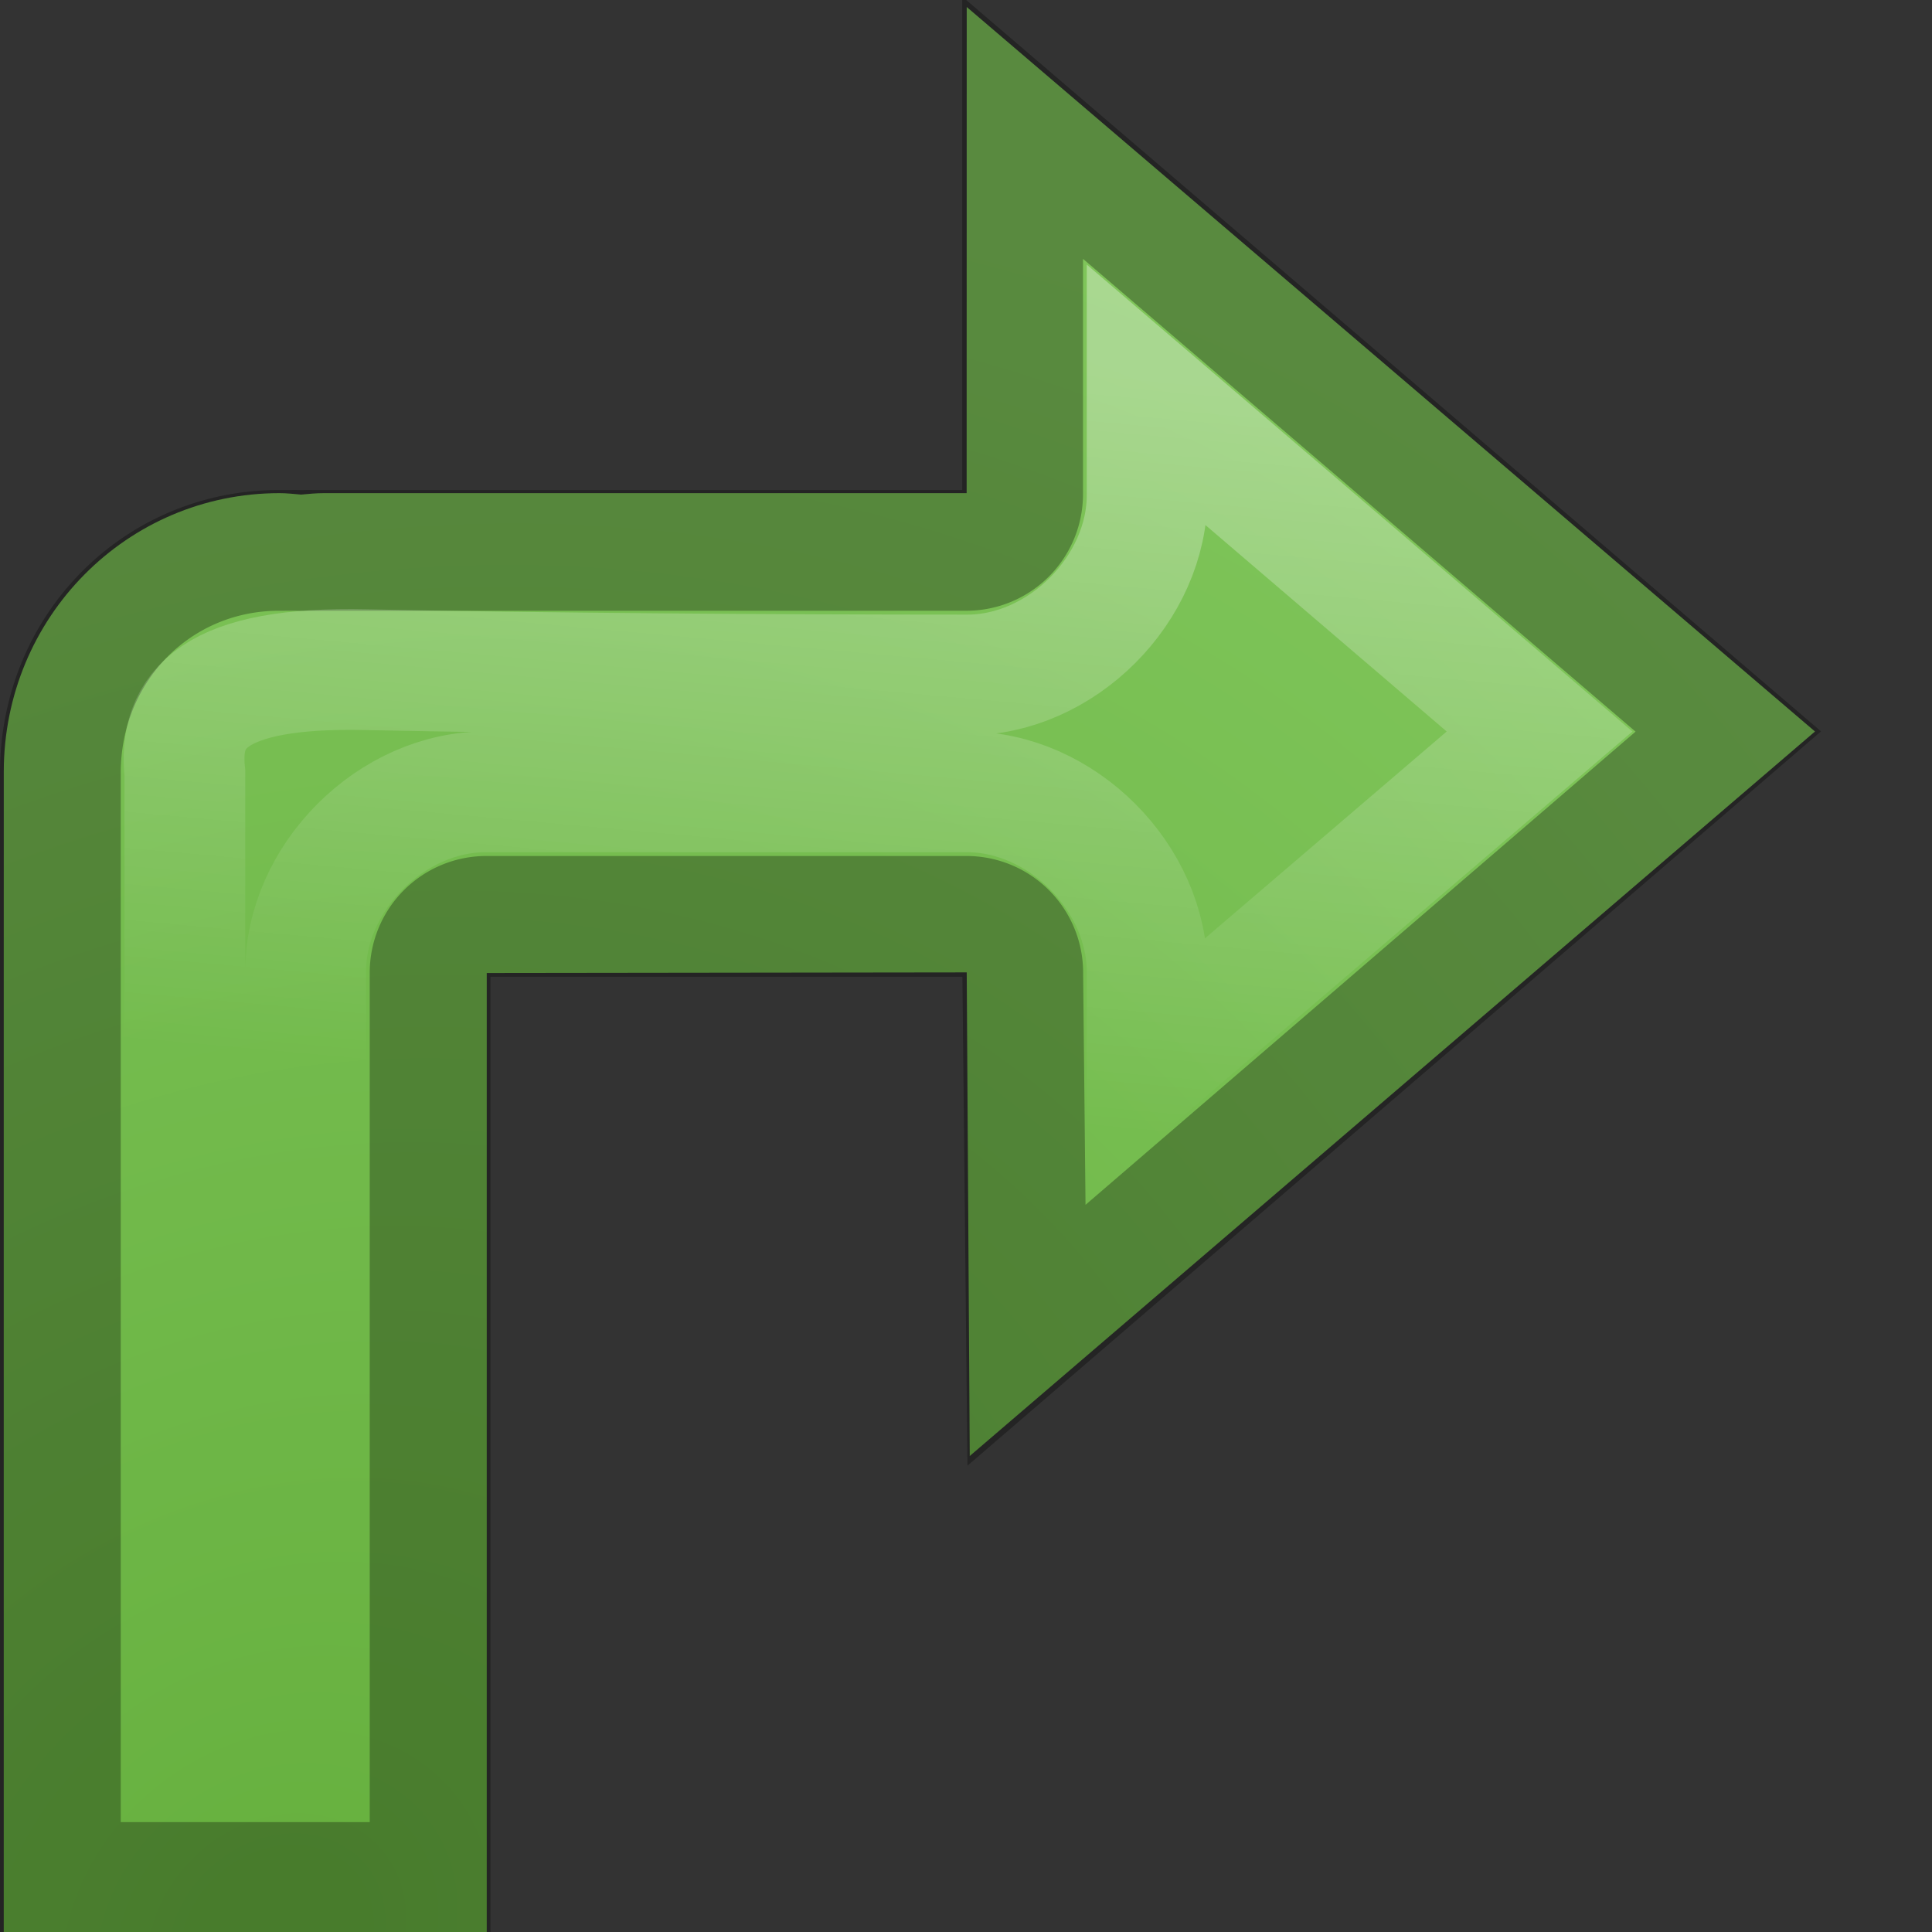 <?xml version="1.0" encoding="UTF-8" standalone="no"?>
<!-- Created with Inkscape (http://www.inkscape.org/) -->

<svg
   xmlns:dc="http://purl.org/dc/elements/1.1/"
   xmlns:cc="http://creativecommons.org/ns#"
   xmlns:rdf="http://www.w3.org/1999/02/22-rdf-syntax-ns#"
   xmlns:svg="http://www.w3.org/2000/svg"
   xmlns="http://www.w3.org/2000/svg"
   xmlns:xlink="http://www.w3.org/1999/xlink"
   xmlns:inkscape="http://www.inkscape.org/namespaces/inkscape"
   version="1.0"
   width="16"
   height="16"
   id="svg6361">
  <rect width="100%" height="100%" fill="#333333" stroke="none"/>
  <defs
     id="defs3">
    <linearGradient
       id="linearGradient850">
      <stop
         id="stop852"
         style="stop-color:#ffffff;stop-opacity:1"
         offset="0" />
      <stop
         id="stop854"
         style="stop-color:#ffffff;stop-opacity:0"
         offset="1" />
    </linearGradient>
    <linearGradient
       id="linearGradient3781">
      <stop
         id="stop3783"
         style="stop-color:#66b03e;stop-opacity:1"
         offset="0" />
      <stop
         id="stop3785"
         style="stop-color:#7fc55a;stop-opacity:1"
         offset="1" />
    </linearGradient>
    <radialGradient
       cx="60.053"
       cy="51.393"
       r="15.032"
       fx="60.053"
       fy="51.393"
       id="radialGradient3625"
       xlink:href="#linearGradient3588"
       gradientUnits="userSpaceOnUse"
       gradientTransform="matrix(-1.405,1.189,-1,-1.181,199.738,11.751)" />
    <linearGradient
       id="linearGradient3588">
      <stop
         id="stop3590"
         style="stop-color:#eeeeee;stop-opacity:1"
         offset="0" />
      <stop
         id="stop3592"
         style="stop-color:#dcdcdc;stop-opacity:1"
         offset="1" />
    </linearGradient>
    <radialGradient
       cx="33"
       cy="42"
       r="19"
       fx="33"
       fy="42"
       id="radialGradient3787"
       xlink:href="#linearGradient3781"
       gradientUnits="userSpaceOnUse"
       gradientTransform="matrix(-0.461,-0.541,-0.639,0.544,44.345,43.052)" />
    <linearGradient
       x1="14.441"
       y1="34.34"
       x2="15.004"
       y2="40.566"
       id="linearGradient856"
       xlink:href="#linearGradient850"
       gradientUnits="userSpaceOnUse"
       gradientTransform="matrix(-1,0,0,1,16.031,0.058)" />
  </defs>
  <g
     transform="matrix(0.347,0,0,0.347,-49.523,-35.772)"
     id="text3570"
     style="font-size:6.939px;line-height:100%;fill:url(#radialGradient3625);fill-opacity:1" />
  <g
     transform="matrix(0.347,0,0,0.347,-58.555,-351.354)"
     id="layer1-0">
    <g
       id="g3635" />
  </g>
  <g
     transform="translate(0,-32)"
     id="g3874">
    <path
       d="m 8.006,32.058 7.025,6 -7,6 -0.025,-4.005 -3.975,0.005 0,5.687 0,2.308 -4,-0.005 0,-7.995 3e-4,-1.661 c 2.69e-4,-1.279 1.019,-2.308 2.284,-2.308 0.059,0 0.12,0.007 0.178,0.012 0.064,-0.006 0.125,-0.012 0.19,-0.012 l 5.322,0 z"
       inkscape:connector-curvature="0"
       id="rect2849"
       style="fill:url(#radialGradient3787);fill-opacity:1;stroke:none" />
    <path
       d="m 7.562,33 -5.844,5 5.812,5 0.031,-3 A 0.466,0.466 0 0 1 8.031,39.531 H 12 A 0.466,0.466 0 0 1 12.469,40 v 5.688 1.844 h 3.062 V 40 38.344 C 15.531,37.311 14.731,36.5 13.719,36.5 c -0.083,0 -0.15,-4.52e-4 -0.156,0 a 0.466,0.466 0 0 1 -0.062,0 c -0.005,-4.94e-4 -0.06,0 -0.156,0 H 8.031 A 0.466,0.466 0 0 1 7.562,36.031 V 33 z"
       inkscape:connector-curvature="0"
       transform="matrix(-1,0,0,1,16.031,0.058)"
       id="path845"
       style="opacity:0.3;fill:none;stroke:#000000" />
    <path
       d="m 9.5,35.277 3.25,2.781 -3.25,2.781 0,-0.781 C 9.507,39.271 8.787,38.551 8,38.558 H 4.031 c -0.787,-0.007 -1.507,0.713 -1.5,1.5 v 5.688 0.812 h -1 v -6.5 -1.656 c -0.057,-0.53 0.238,-0.884 1.5,-0.856 1.409,0.03 3.359,0.044 4.969,0.044 0.787,0.007 1.507,-0.713 1.5,-1.5 z"
       inkscape:connector-curvature="0"
       id="path847"
       style="opacity:0.33;fill:none;stroke:url(#linearGradient856)" />
  </g>
</svg>
